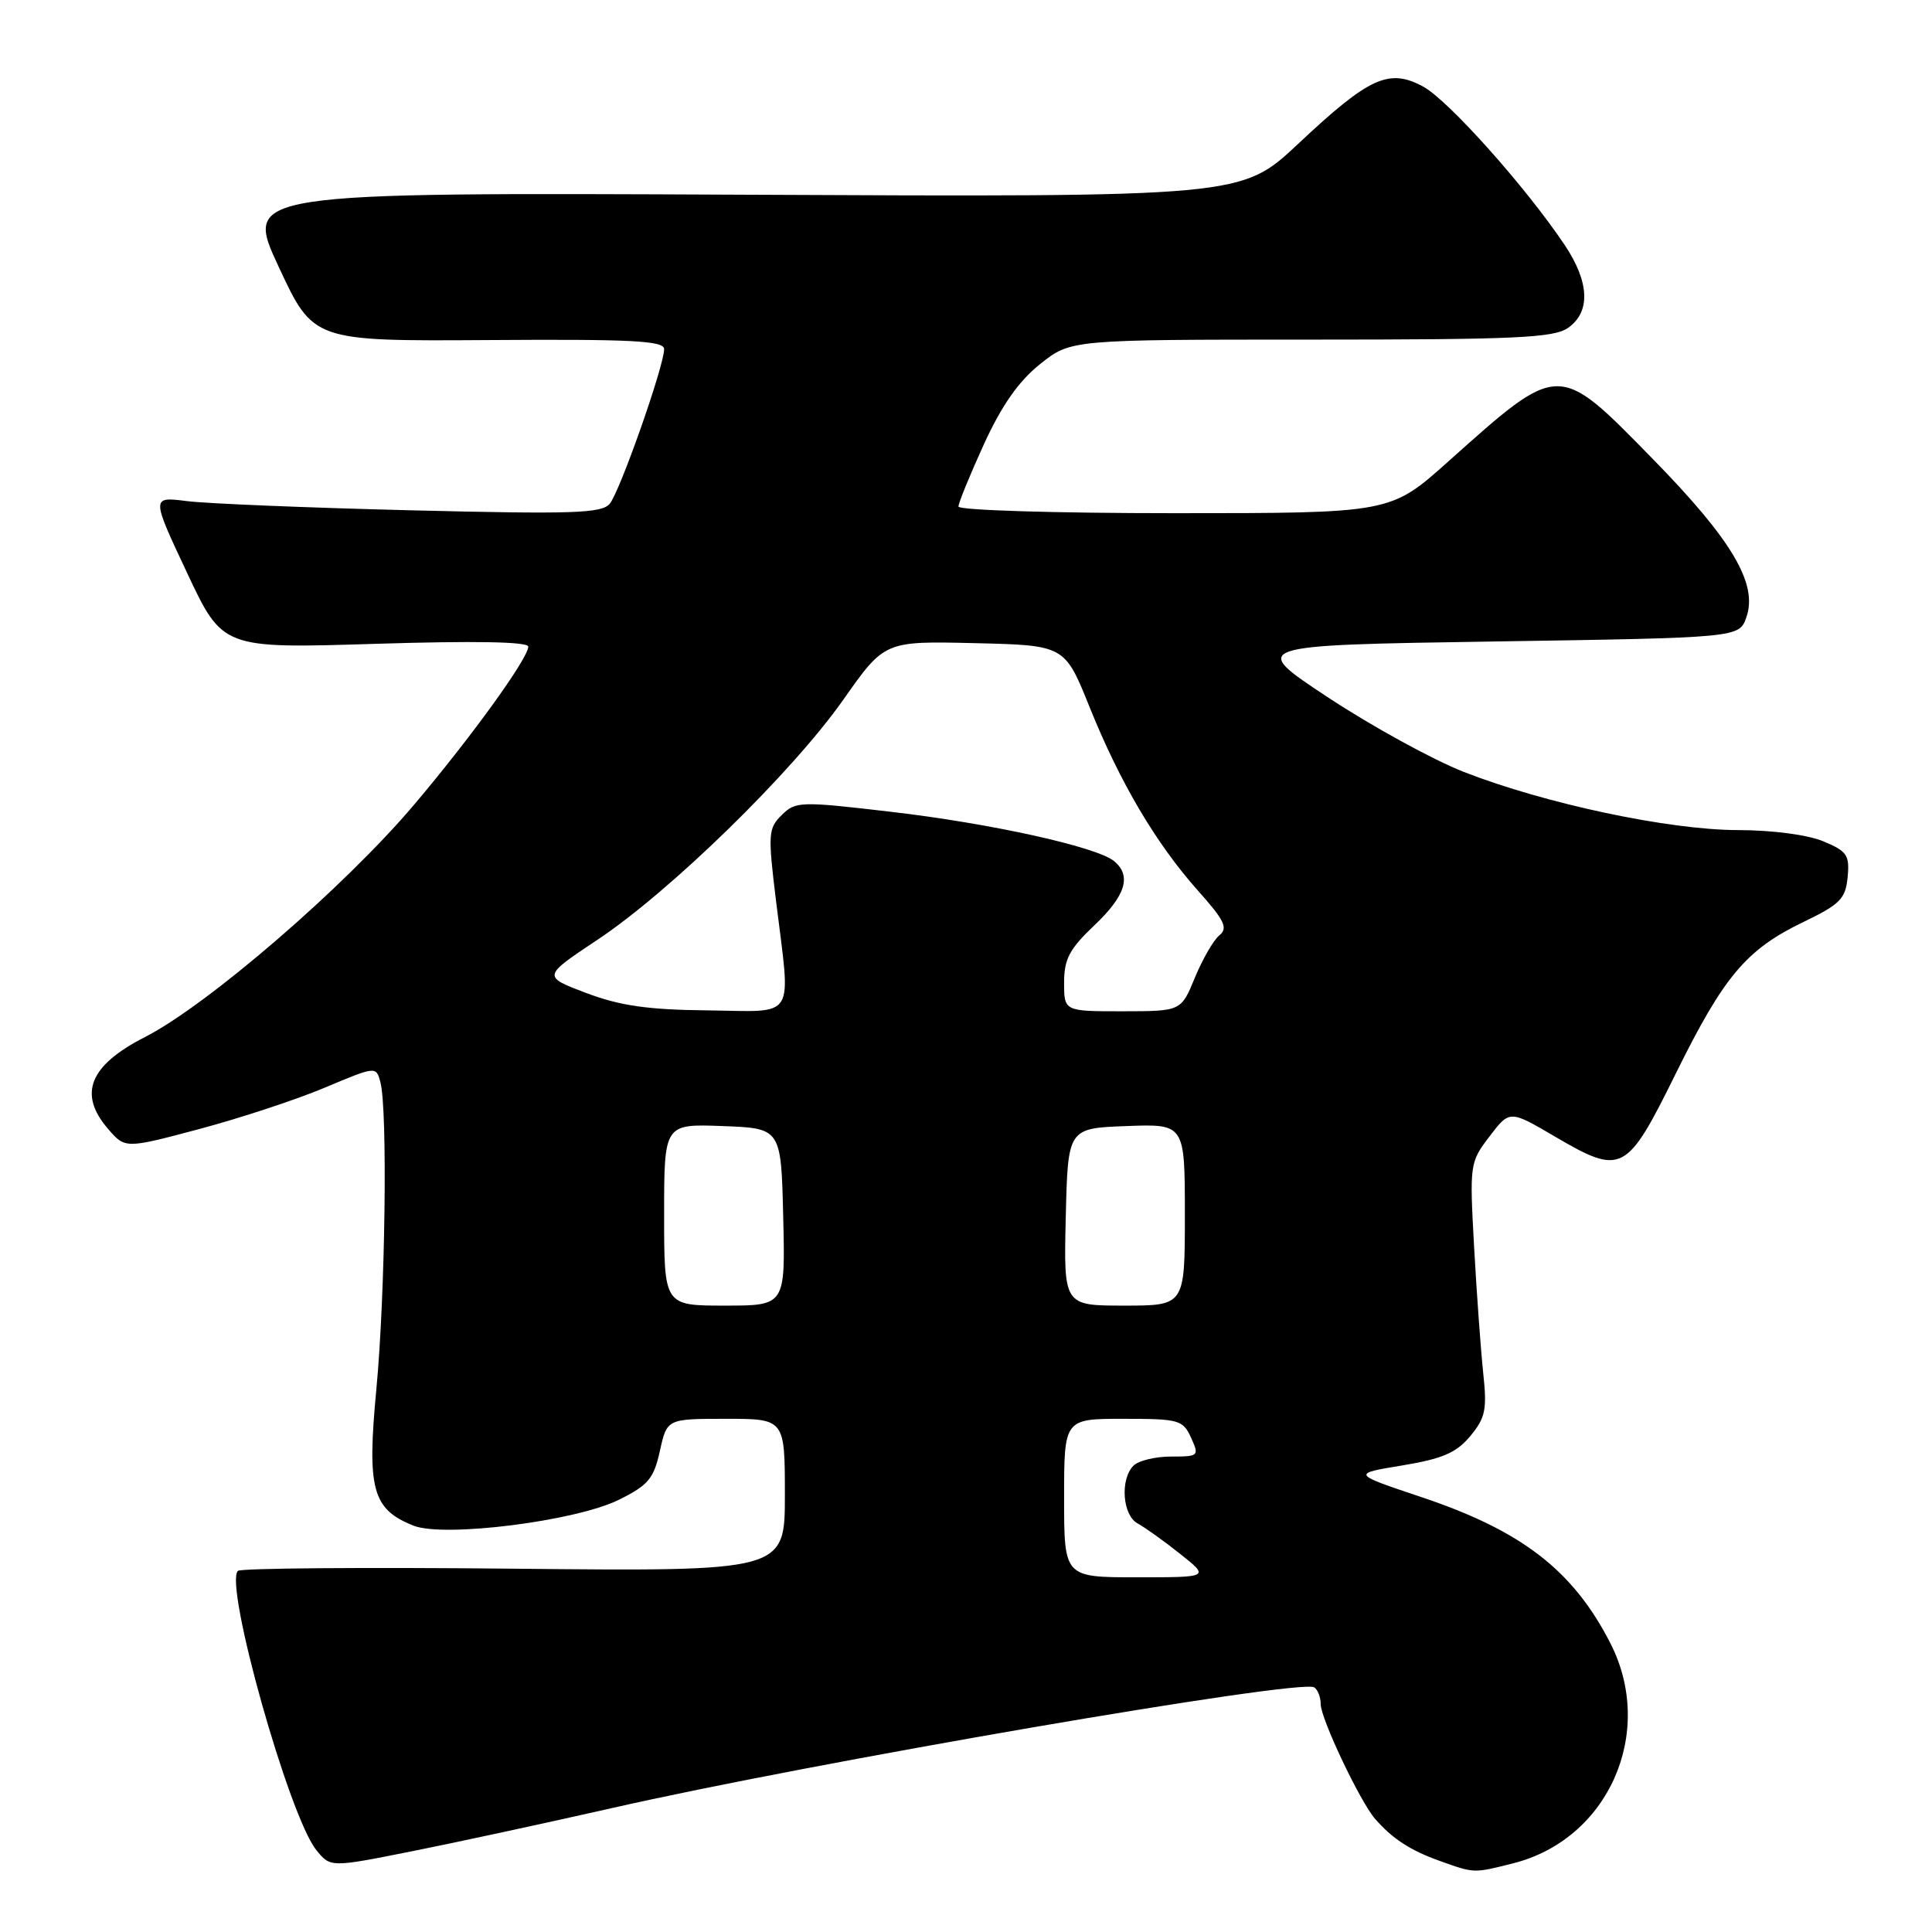 <?xml version="1.0" encoding="UTF-8" standalone="no"?>
<!DOCTYPE svg PUBLIC "-//W3C//DTD SVG 1.1//EN" "http://www.w3.org/Graphics/SVG/1.1/DTD/svg11.dtd" >
<svg xmlns="http://www.w3.org/2000/svg" xmlns:xlink="http://www.w3.org/1999/xlink" version="1.1" viewBox="0 0 256 256">
 <g >
 <path fill="currentColor"
d=" M 200.50 246.90 C 213.15 243.71 219.41 229.53 213.38 217.73 C 208.45 208.09 201.66 202.84 188.39 198.39 C 179.10 195.28 179.10 195.28 185.80 194.18 C 191.16 193.29 192.96 192.51 194.82 190.29 C 196.83 187.86 197.05 186.78 196.54 182.00 C 196.22 178.97 195.67 171.45 195.33 165.29 C 194.72 154.24 194.75 154.02 197.37 150.58 C 200.04 147.08 200.04 147.08 206.05 150.61 C 214.90 155.79 215.53 155.46 222.04 142.27 C 228.44 129.31 231.39 125.81 239.00 122.15 C 243.83 119.82 244.54 119.10 244.82 116.23 C 245.10 113.31 244.75 112.79 241.60 111.48 C 239.52 110.61 234.86 110.00 230.28 109.99 C 221.14 109.98 204.72 106.49 193.95 102.28 C 189.85 100.67 181.78 96.24 176.00 92.43 C 165.50 85.50 165.50 85.50 197.98 85.00 C 230.45 84.50 230.45 84.50 231.40 81.80 C 232.96 77.37 229.51 71.54 218.94 60.75 C 206.37 47.92 206.72 47.92 191.87 61.18 C 184.24 68.00 184.24 68.00 155.62 68.00 C 139.88 68.00 127.00 67.61 127.00 67.12 C 127.00 66.64 128.52 62.93 130.37 58.87 C 132.74 53.71 134.96 50.53 137.81 48.25 C 141.88 45.00 141.88 45.00 173.72 45.00 C 200.91 45.00 205.88 44.77 207.78 43.44 C 210.78 41.34 210.62 37.39 207.34 32.48 C 202.20 24.80 191.88 13.25 188.57 11.47 C 184.03 9.02 181.44 10.21 172.00 19.07 C 164.50 26.11 164.50 26.11 98.42 25.80 C 32.34 25.50 32.34 25.50 36.93 35.36 C 41.52 45.21 41.52 45.21 64.76 45.06 C 83.77 44.93 88.00 45.15 88.00 46.26 C 88.00 48.48 82.15 65.11 80.80 66.74 C 79.74 68.02 76.05 68.15 54.53 67.62 C 40.76 67.28 27.37 66.73 24.77 66.40 C 20.04 65.80 20.04 65.80 24.77 75.87 C 29.50 85.94 29.50 85.94 49.75 85.31 C 62.91 84.90 70.00 85.03 70.00 85.68 C 70.00 87.22 62.46 97.66 54.86 106.64 C 45.64 117.53 27.52 133.17 19.20 137.42 C 11.85 141.17 10.33 144.94 14.29 149.55 C 16.58 152.22 16.58 152.22 26.38 149.61 C 31.78 148.17 39.26 145.71 43.01 144.13 C 49.81 141.27 49.84 141.27 50.40 143.38 C 51.38 147.01 51.05 171.61 49.87 184.07 C 48.61 197.34 49.33 199.99 54.80 202.16 C 58.84 203.76 76.30 201.56 82.00 198.73 C 85.90 196.80 86.63 195.93 87.44 192.25 C 88.38 188.00 88.38 188.00 96.19 188.00 C 104.00 188.00 104.00 188.00 104.00 198.11 C 104.00 208.22 104.00 208.22 68.08 207.86 C 48.33 207.66 31.88 207.79 31.52 208.15 C 29.68 209.99 38.30 240.68 41.92 245.15 C 43.79 247.46 43.79 247.46 54.64 245.29 C 60.62 244.10 72.47 241.53 81.00 239.60 C 107.52 233.56 172.26 222.43 174.13 223.58 C 174.61 223.88 175.00 224.88 175.00 225.81 C 175.00 227.72 180.21 238.71 182.20 241.00 C 184.48 243.63 186.88 245.19 190.74 246.57 C 195.41 248.24 195.20 248.23 200.50 246.90 Z  M 141.00 198.50 C 141.00 188.00 141.00 188.00 148.84 188.00 C 156.23 188.00 156.74 188.14 157.82 190.50 C 158.92 192.93 158.85 193.00 155.18 193.00 C 153.10 193.00 150.86 193.54 150.20 194.20 C 148.39 196.01 148.73 200.79 150.75 201.87 C 151.71 202.39 154.25 204.20 156.39 205.91 C 160.28 209.00 160.28 209.00 150.64 209.00 C 141.00 209.00 141.00 209.00 141.00 198.50 Z  M 88.00 160.96 C 88.00 148.92 88.00 148.92 95.75 149.21 C 103.50 149.50 103.50 149.50 103.78 161.25 C 104.06 173.00 104.06 173.00 96.03 173.00 C 88.00 173.00 88.00 173.00 88.00 160.96 Z  M 141.22 161.25 C 141.50 149.50 141.50 149.50 149.25 149.21 C 157.00 148.92 157.00 148.92 157.00 160.96 C 157.00 173.00 157.00 173.00 148.97 173.00 C 140.94 173.00 140.94 173.00 141.22 161.25 Z  M 77.68 131.58 C 71.87 129.38 71.87 129.38 79.13 124.55 C 88.82 118.11 104.96 102.35 111.74 92.72 C 117.21 84.94 117.21 84.94 129.14 85.22 C 141.08 85.50 141.08 85.50 144.37 93.68 C 148.42 103.73 153.17 111.76 158.74 118.02 C 162.28 121.99 162.75 122.97 161.56 123.95 C 160.78 124.59 159.33 127.12 158.32 129.56 C 156.50 133.99 156.50 133.99 148.75 134.00 C 141.00 134.00 141.00 134.00 141.00 130.21 C 141.00 127.08 141.70 125.75 145.00 122.62 C 149.16 118.68 149.97 116.05 147.63 114.11 C 145.35 112.21 131.25 109.10 118.00 107.56 C 106.01 106.16 105.42 106.18 103.58 108.00 C 101.79 109.77 101.74 110.49 102.83 119.39 C 104.80 135.42 105.68 134.02 93.75 133.88 C 85.84 133.80 82.17 133.27 77.68 131.58 Z "/>
</g>
</svg>
